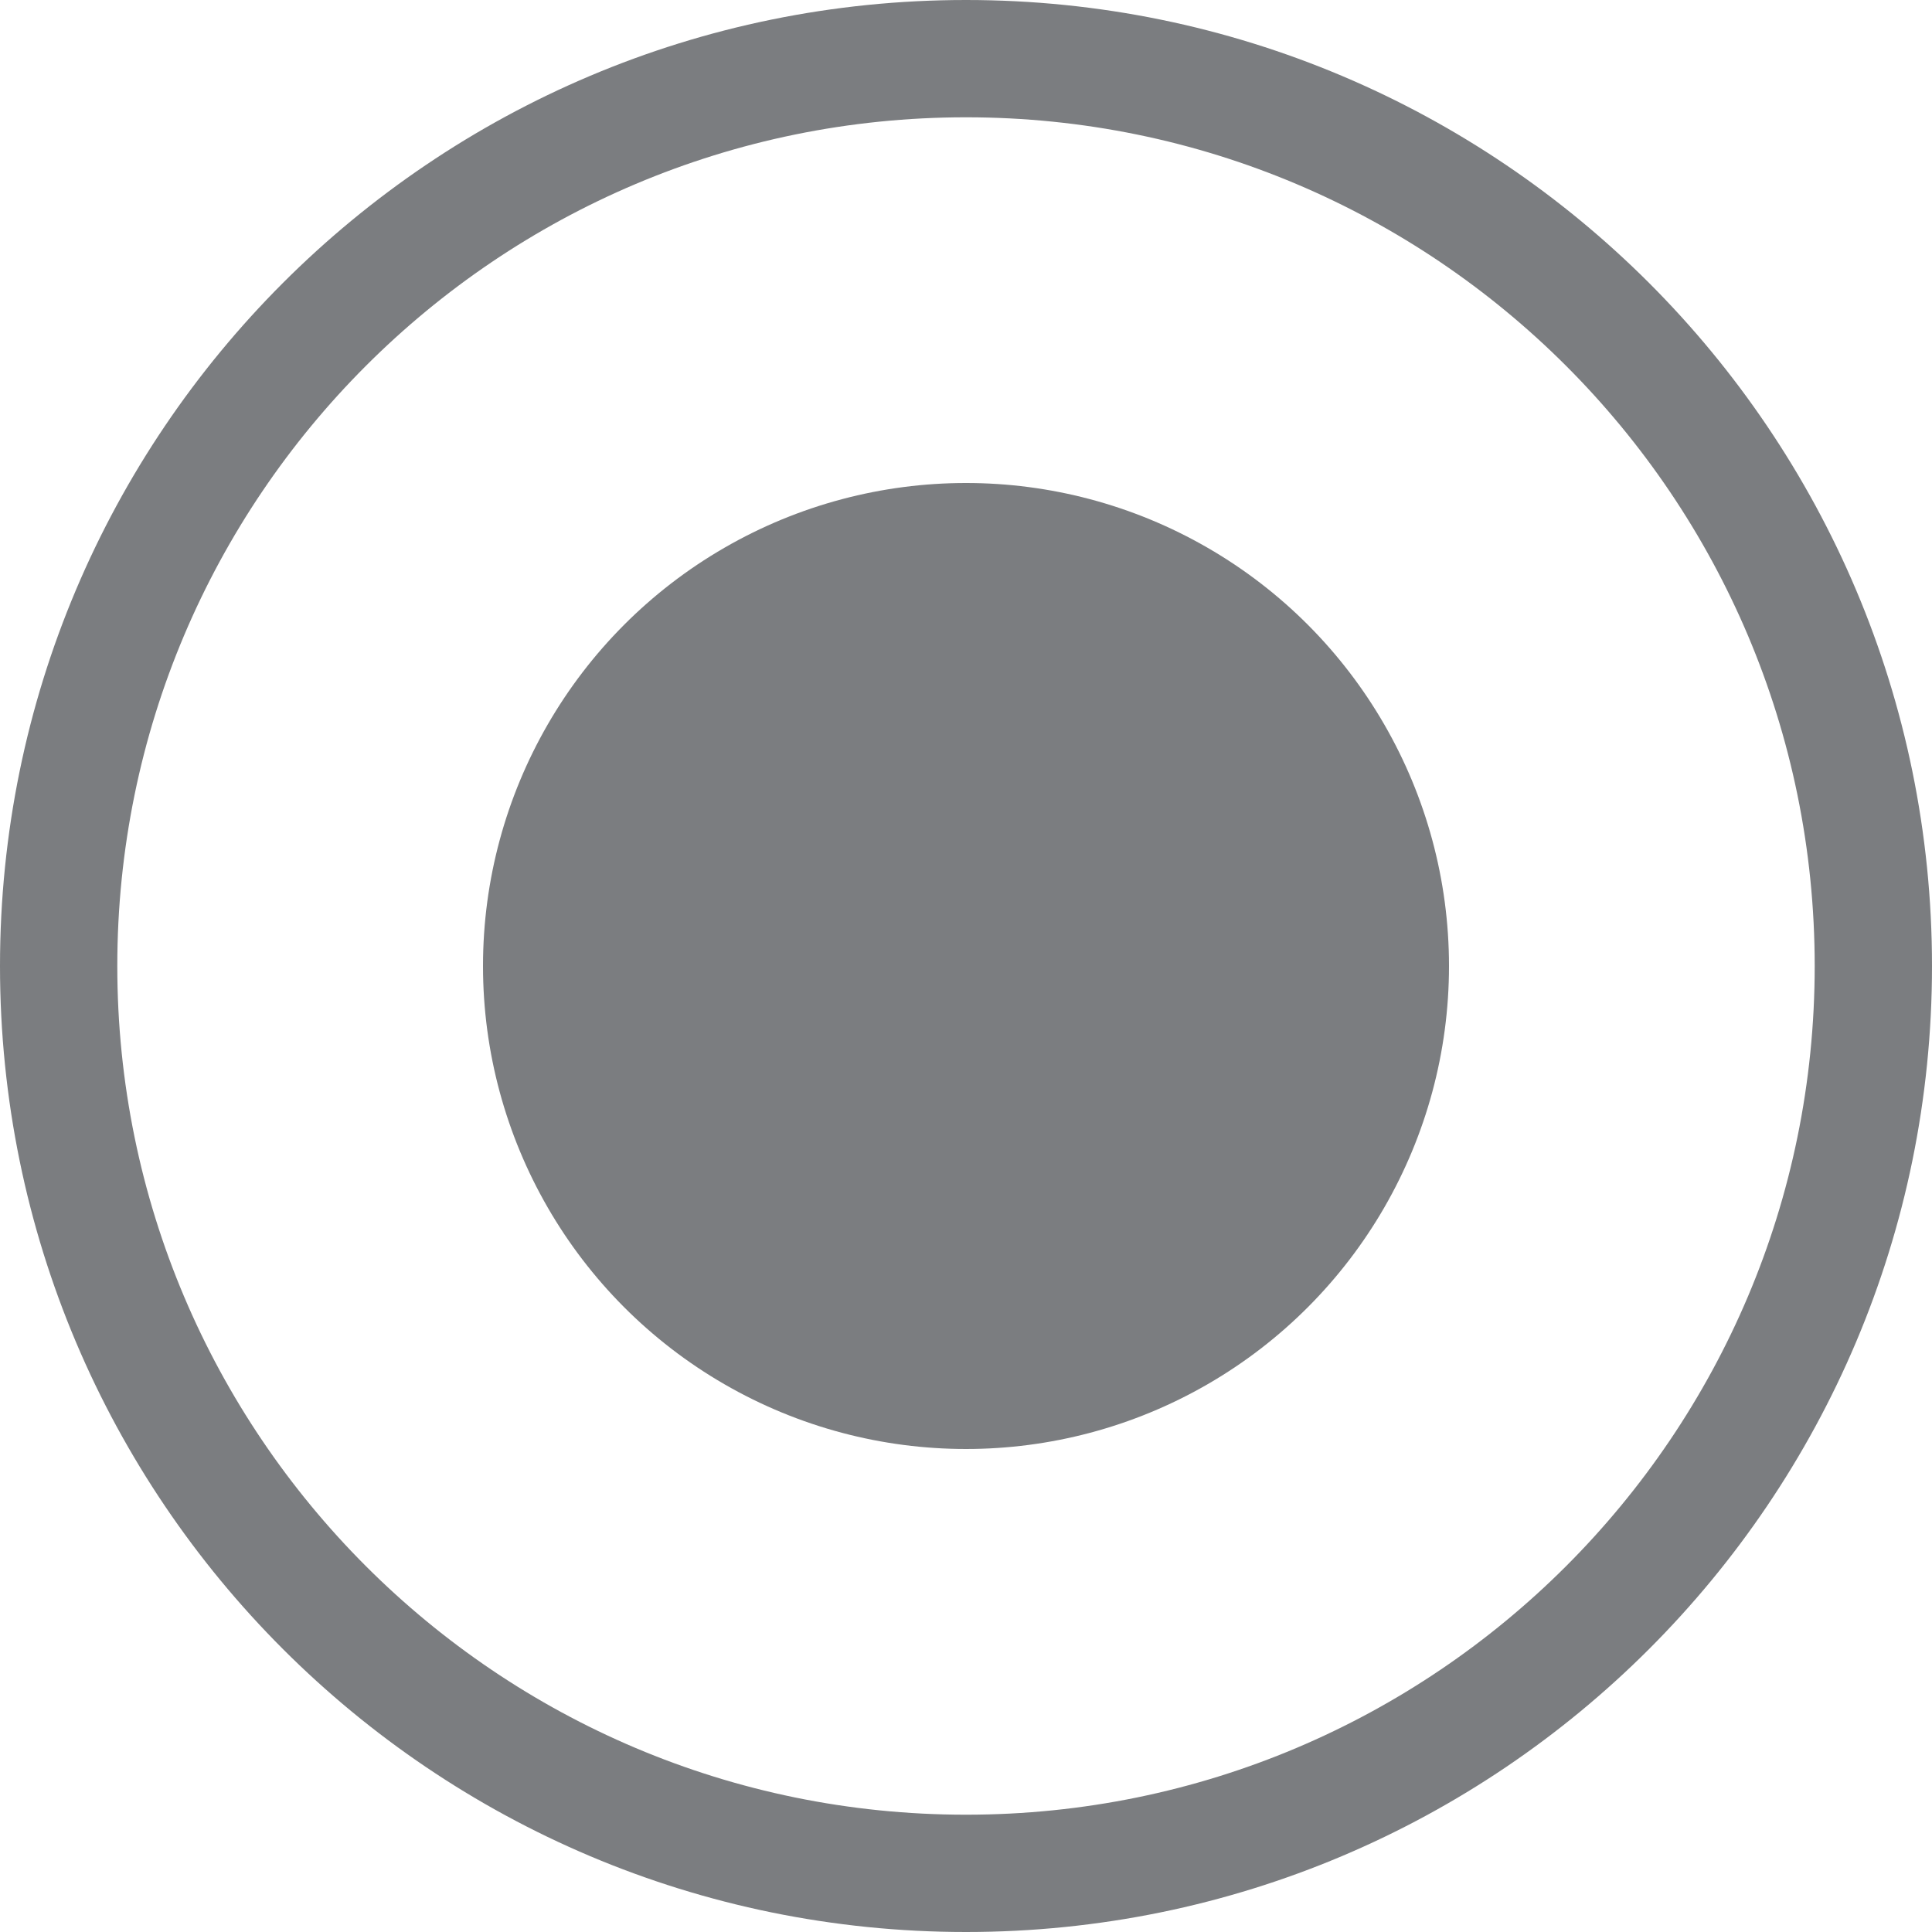 <svg width="28" height="28" xmlns="http://www.w3.org/2000/svg"><g fill="#7B7D80" fill-rule="evenodd"><path d="M14 1.7C7.207 1.7 1.7 7.207 1.7 14c0 6.793 5.507 12.3 12.3 12.3 6.793 0 12.3-5.507 12.3-12.3 0-6.793-5.507-12.3-12.3-12.3zM14 0c7.732 0 14 6.268 14 14s-6.268 14-14 14S0 21.732 0 14 6.268 0 14 0z" fill-rule="nonzero"/><circle cx="14" cy="14" r="7"/></g></svg>
